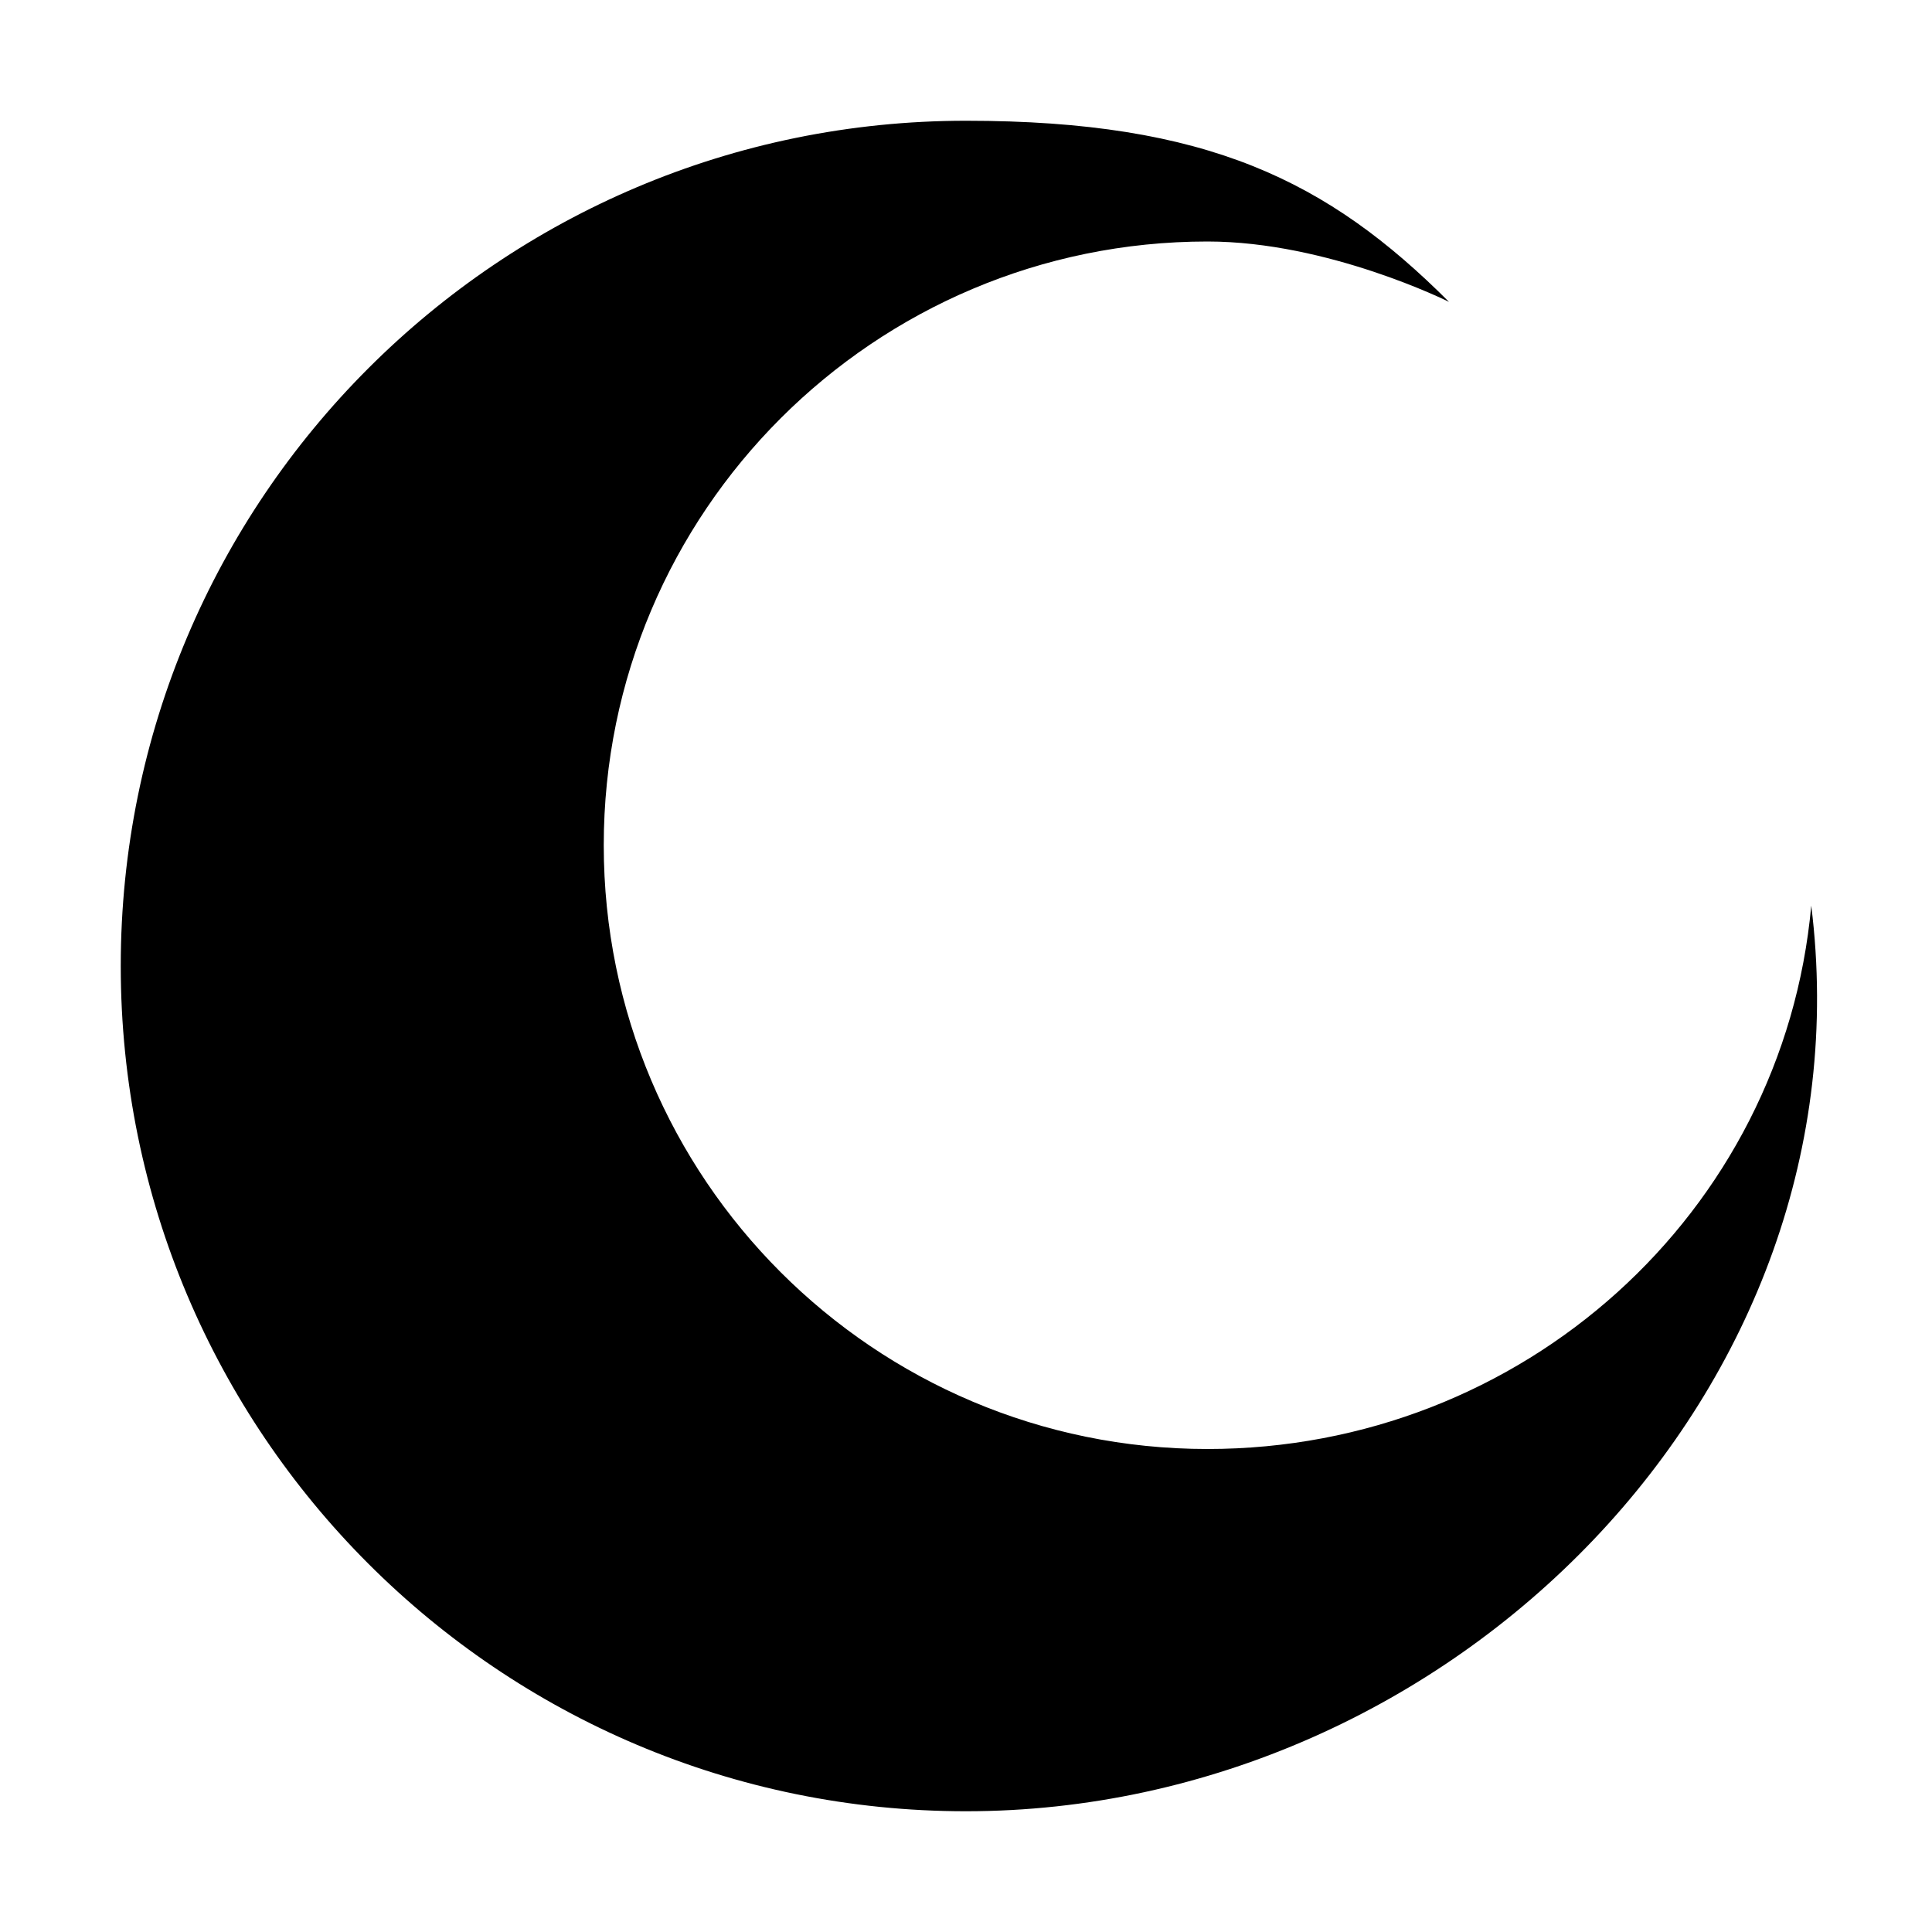 <svg width="16" height="16" viewBox="0 0 16 16" fill="none" xmlns="http://www.w3.org/2000/svg">
<path d="M8 15C12.027 15 15.5 11.502 15 7.5C14.769 10.047 12.607 12 10 12C7.239 12 5 9.761 5 7C5 4.239 7.239 2 10 2C11 2 12 2.5 12 2.5C11 1.5 10 1 8 1C4.134 1 1 4.134 1 8C1 11.866 4.134 15 8 15Z" fill="currentColor"/>
</svg>
